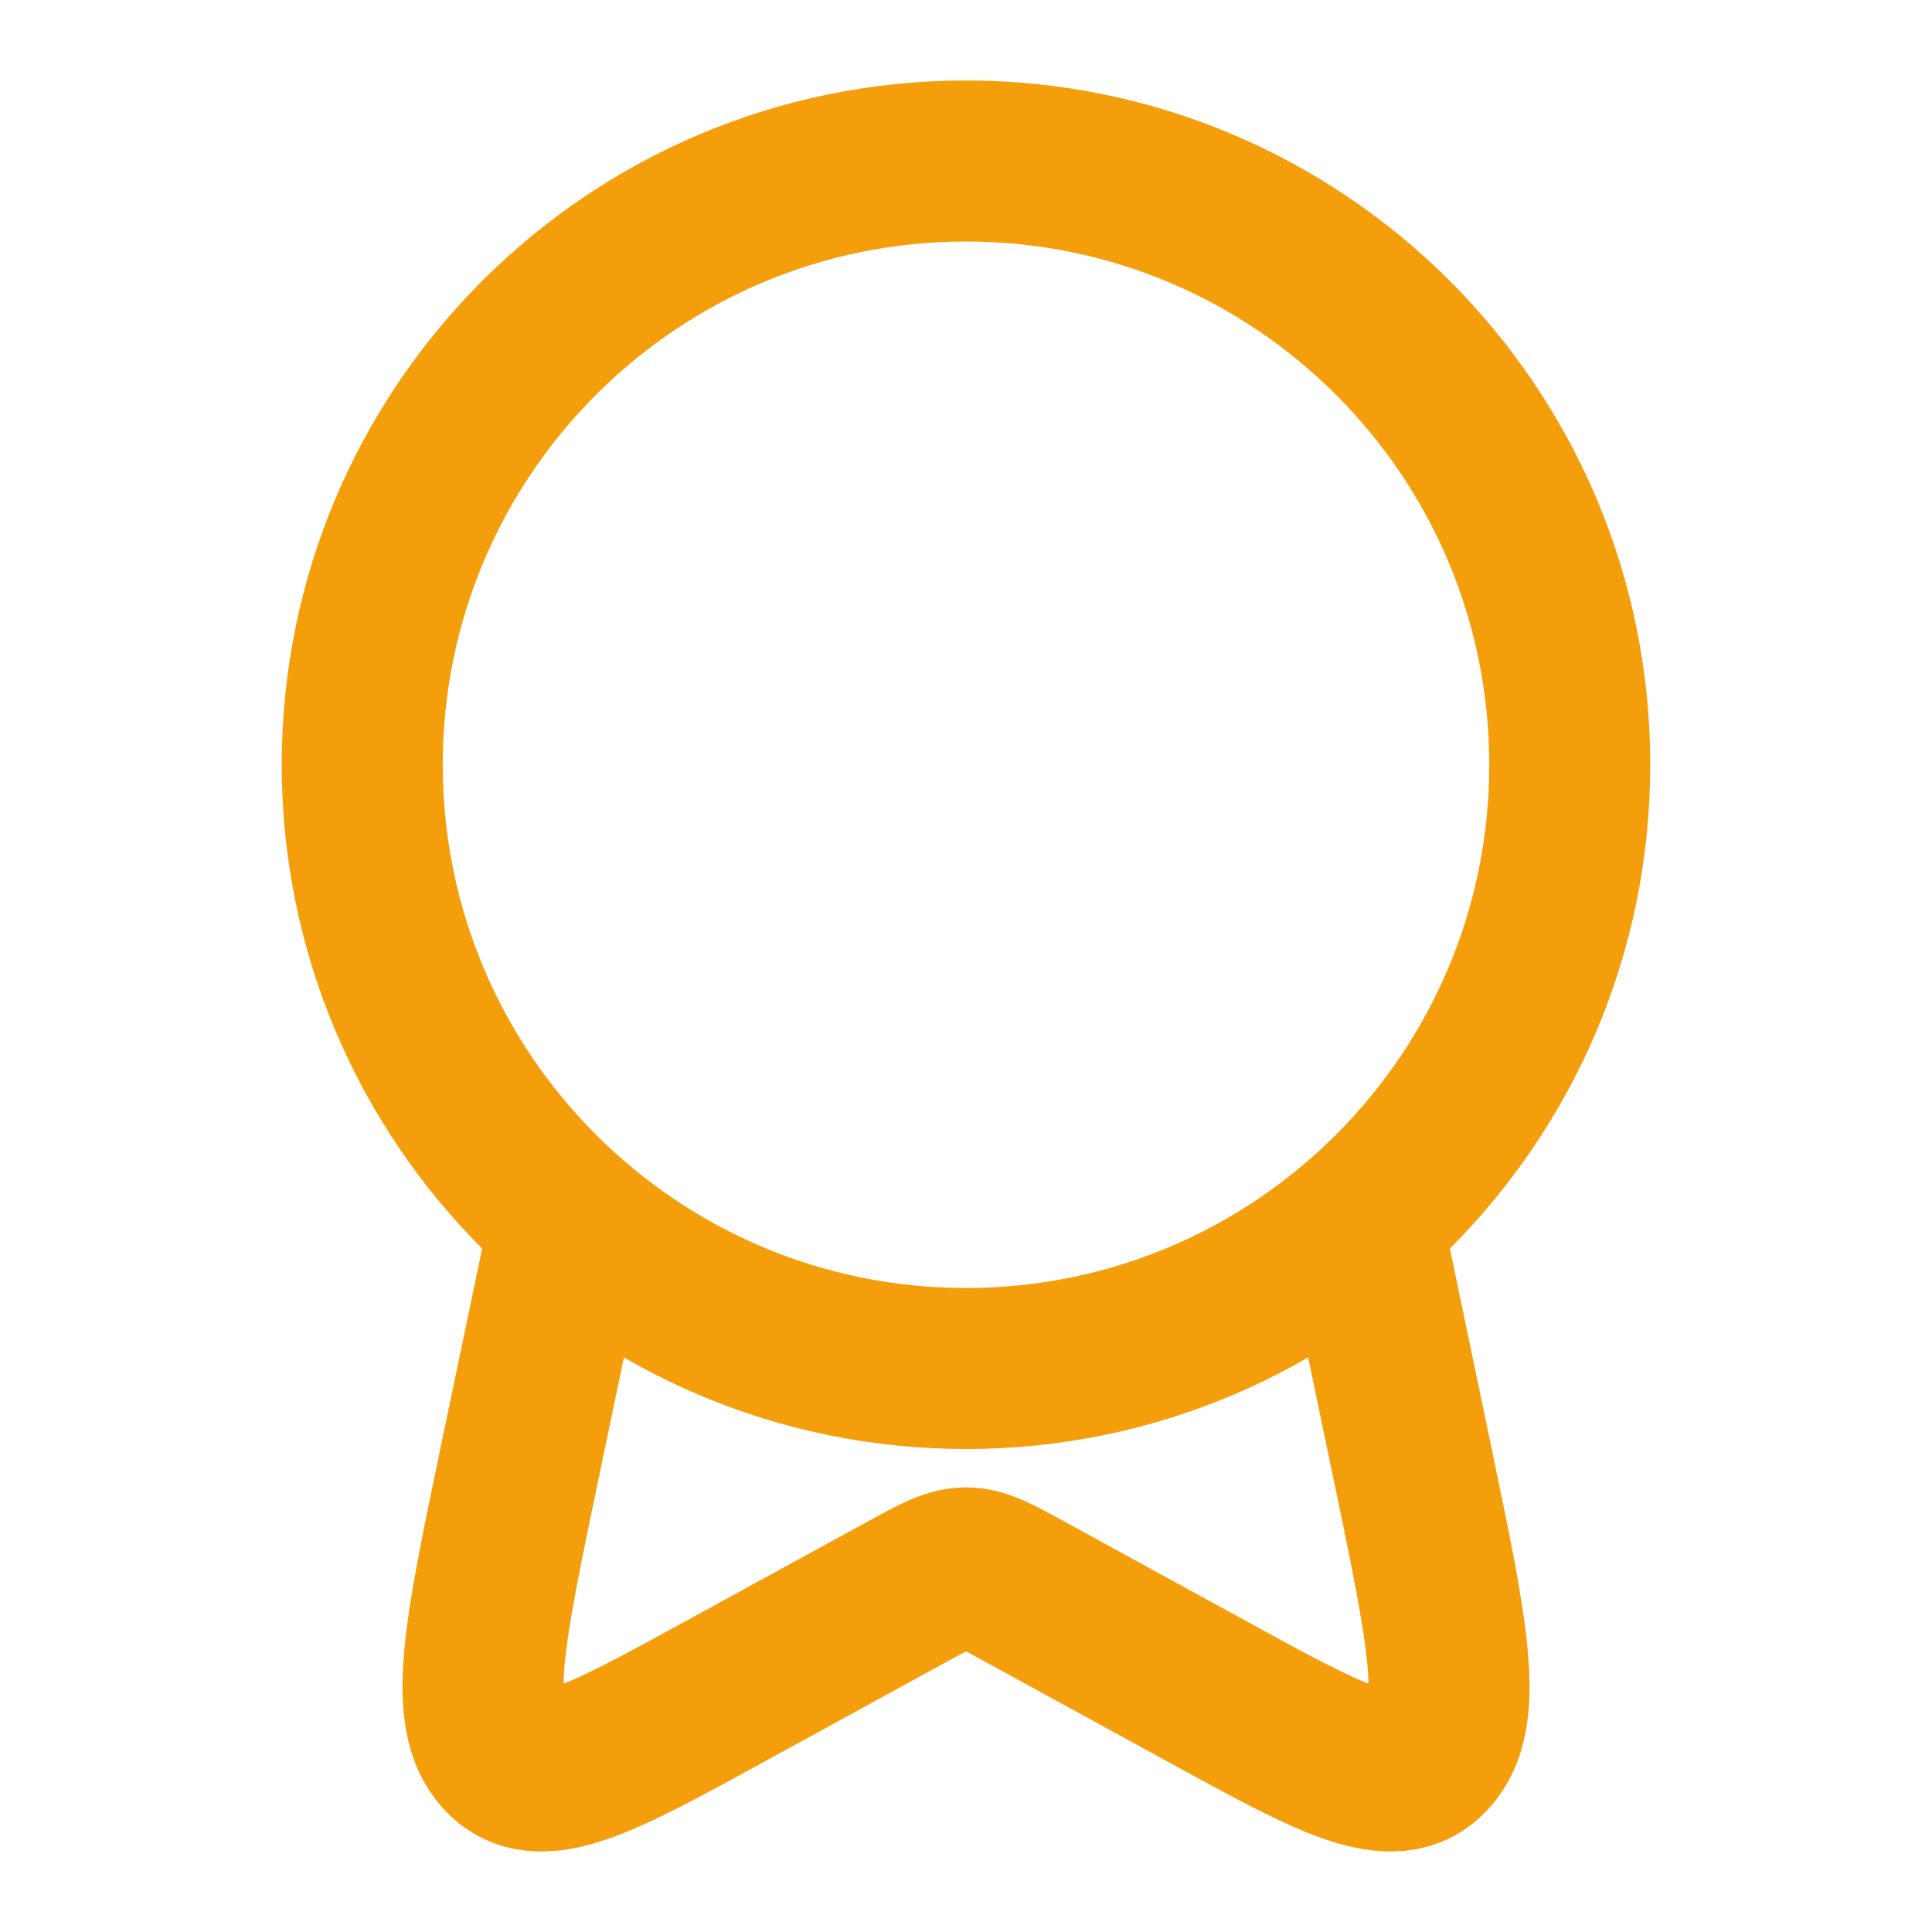 <svg
   xmlns="http://www.w3.org/2000/svg"
   viewBox="0 0 24 24"
   width="24"
   height="24"
   fill="none"
>
   <g
      stroke="#f59e0b"
      stroke-width="2"
      stroke-linejoin="round"
   >
      <path d="M4.5 9.5C4.5 13.642 7.858 17 12 17C16.142 17 19.5 13.642 19.5 9.5C19.5 5.358 16.142 2 12 2C7.858 2 4.5 5.358 4.5 9.5Z" />
      <path d="M16.883 15L17.553 18.21C17.983 20.272 18.199 21.303 17.756 21.792C17.314 22.281 16.546 21.861 15.01 21.02L12.736 19.775C12.373 19.577 12.192 19.477 12 19.477C11.808 19.477 11.627 19.577 11.264 19.775L8.99 21.02C7.454 21.861 6.686 22.281 6.244 21.792C5.801 21.303 6.017 20.272 6.447 18.21L7.118 15" />
   </g>

</svg>